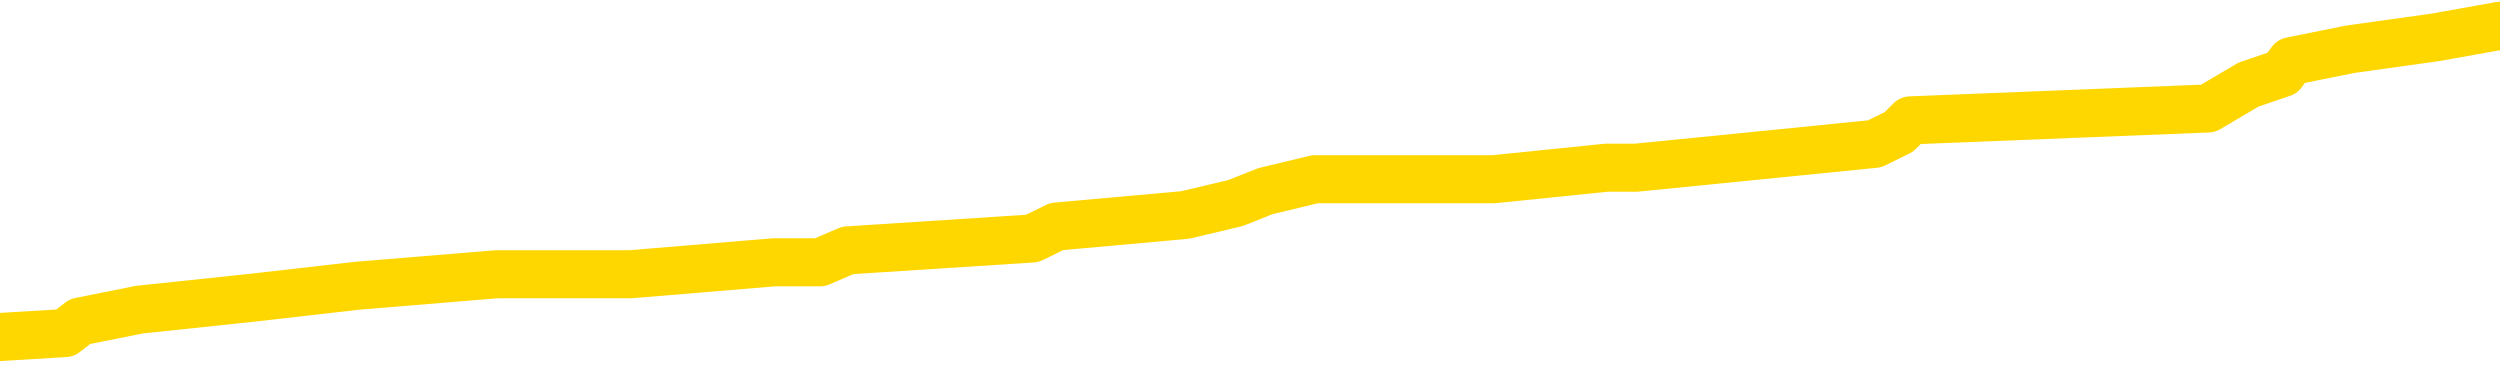 <svg xmlns="http://www.w3.org/2000/svg" version="1.1" viewBox="0 0 6500 1000">
	<path fill="none" stroke="gold" stroke-width="125" stroke-linecap="round" stroke-linejoin="round" d="M0 74167  L-838810 74167 L-838626 74136 L-838136 74075 L-837842 74044 L-837531 73982 L-837297 73952 L-837243 73890 L-837184 73828 L-837031 73798 L-836990 73736 L-836858 73705 L-836565 73675 L-836024 73675 L-835414 73644 L-835366 73644 L-834726 73613 L-834693 73613 L-834167 73613 L-834035 73582 L-833644 73521 L-833316 73459 L-833199 73398 L-832988 73336 L-832271 73336 L-831701 73306 L-831594 73306 L-831419 73275 L-831198 73213 L-830796 73183 L-830771 73121 L-829843 73059 L-829755 72998 L-829673 72936 L-829603 72875 L-829306 72844 L-829154 72783 L-827263 72813 L-827163 72813 L-826900 72813 L-826607 72844 L-826465 72783 L-826216 72783 L-826181 72752 L-826022 72721 L-825559 72660 L-825306 72629 L-825094 72567 L-824842 72537 L-824493 72506 L-823566 72444 L-823472 72383 L-823062 72352 L-821891 72290 L-820702 72260 L-820609 72198 L-820582 72137 L-820316 72075 L-820017 72014 L-819888 71952 L-819851 71891 L-819036 71891 L-818652 71921 L-817592 71952 L-817531 71952 L-817265 72567 L-816794 73152 L-816602 73736 L-816338 74321 L-816001 74290 L-815866 74259 L-815410 74228 L-814667 74198 L-814649 74167 L-814484 74105 L-814416 74105 L-813900 74075 L-812871 74075 L-812675 74044 L-812186 74013 L-811824 73982 L-811416 73982 L-811030 74013 L-809327 74013 L-809229 74013 L-809157 74013 L-809095 74013 L-808911 73982 L-808575 73982 L-807934 73952 L-807857 73921 L-807796 73921 L-807609 73890 L-807530 73890 L-807353 73859 L-807333 73828 L-807103 73828 L-806716 73798 L-805827 73798 L-805788 73767 L-805699 73736 L-805672 73675 L-804664 73644 L-804514 73582 L-804490 73552 L-804357 73521 L-804317 73490 L-803059 73459 L-803001 73459 L-802461 73429 L-802409 73429 L-802362 73429 L-801967 73398 L-801828 73367 L-801628 73336 L-801481 73336 L-801316 73336 L-801040 73367 L-800681 73367 L-800128 73336 L-799484 73306 L-799225 73244 L-799071 73213 L-798670 73183 L-798630 73152 L-798509 73121 L-798448 73152 L-798434 73152 L-798340 73152 L-798047 73121 L-797895 72998 L-797565 72936 L-797487 72875 L-797411 72844 L-797185 72752 L-797118 72690 L-796890 72629 L-796838 72567 L-796673 72537 L-795667 72506 L-795484 72475 L-794933 72444 L-794540 72383 L-794143 72352 L-793293 72290 L-793214 72260 L-792635 72229 L-792194 72229 L-791953 72198 L-791796 72198 L-791395 72137 L-791374 72137 L-790930 72106 L-790524 72075 L-790388 72014 L-790213 71952 L-790077 71891 L-789826 71829 L-788827 71798 L-788744 71768 L-788609 71737 L-788570 71706 L-787680 71675 L-787465 71645 L-787021 71614 L-786904 71583 L-786847 71552 L-786171 71552 L-786071 71521 L-786042 71521 L-784700 71491 L-784294 71460 L-784255 71429 L-783327 71398 L-783228 71368 L-783095 71337 L-782691 71306 L-782665 71275 L-782572 71245 L-782356 71214 L-781945 71152 L-780791 71091 L-780499 71029 L-780471 70968 L-779863 70937 L-779613 70876 L-779593 70845 L-778663 70814 L-778612 70752 L-778490 70722 L-778472 70660 L-778316 70629 L-778141 70568 L-778004 70537 L-777948 70506 L-777840 70476 L-777755 70445 L-777522 70414 L-777447 70383 L-777138 70353 L-777020 70322 L-776851 70291 L-776759 70260 L-776657 70260 L-776633 70230 L-776556 70230 L-776458 70168 L-776092 70137 L-775987 70107 L-775483 70076 L-775032 70045 L-774993 70014 L-774969 69984 L-774929 69953 L-774800 69922 L-774699 69891 L-774258 69860 L-773975 69830 L-773383 69799 L-773253 69768 L-772978 69707 L-772826 69676 L-772672 69645 L-772587 69584 L-772509 69553 L-772323 69522 L-772273 69522 L-772245 69491 L-772166 69461 L-772143 69430 L-771859 69368 L-771255 69307 L-770260 69276 L-769962 69245 L-769228 69215 L-768984 69184 L-768894 69153 L-768316 69122 L-767618 69091 L-766866 69061 L-766547 69030 L-766164 68968 L-766087 68938 L-765453 68907 L-765267 68876 L-765180 68876 L-765050 68876 L-764737 68845 L-764688 68815 L-764546 68784 L-764524 68753 L-763557 68722 L-763011 68692 L-762533 68692 L-762472 68692 L-762148 68692 L-762127 68661 L-762064 68661 L-761854 68630 L-761777 68599 L-761723 68569 L-761700 68538 L-761661 68507 L-761645 68476 L-760888 68446 L-760872 68415 L-760072 68384 L-759920 68353 L-759014 68322 L-758508 68292 L-758279 68230 L-758238 68230 L-758122 68199 L-757946 68169 L-757192 68199 L-757057 68169 L-756893 68138 L-756575 68107 L-756398 68046 L-755376 67984 L-755353 67923 L-755102 67892 L-754889 67830 L-754255 67800 L-754017 67738 L-753984 67677 L-753806 67615 L-753726 67553 L-753636 67523 L-753572 67461 L-753132 67400 L-753108 67369 L-752567 67338 L-752311 67307 L-751817 67277 L-750939 67246 L-750903 67215 L-750850 67184 L-750809 67154 L-750692 67123 L-750415 67092 L-750208 67031 L-750011 66969 L-749988 66908 L-749937 66846 L-749898 66815 L-749820 66784 L-749223 66723 L-749163 66692 L-749059 66661 L-748905 66631 L-748273 66600 L-747592 66569 L-747289 66508 L-746943 66477 L-746745 66446 L-746697 66385 L-746376 66354 L-745749 66323 L-745602 66292 L-745566 66262 L-745508 66231 L-745431 66169 L-745190 66169 L-745102 66139 L-745008 66108 L-744714 66077 L-744580 66046 L-744520 66015 L-744483 65954 L-744210 65954 L-743204 65923 L-743029 65892 L-742978 65892 L-742685 65862 L-742493 65800 L-742160 65769 L-741653 65739 L-741091 65677 L-741076 65616 L-741060 65585 L-740959 65523 L-740845 65462 L-740806 65400 L-740768 65370 L-740702 65370 L-740674 65339 L-740535 65370 L-740243 65370 L-740193 65370 L-740087 65370 L-739823 65339 L-739358 65308 L-739213 65308 L-739159 65247 L-739102 65216 L-738911 65185 L-738545 65154 L-738331 65154 L-738136 65154 L-738078 65154 L-738019 65093 L-737865 65062 L-737596 65031 L-737166 65185 L-737151 65185 L-737074 65154 L-737009 65123 L-736880 64908 L-736856 64877 L-736572 64847 L-736525 64816 L-736470 64785 L-736008 64754 L-735969 64754 L-735928 64724 L-735738 64693 L-735257 64662 L-734770 64631 L-734754 64601 L-734716 64570 L-734459 64539 L-734382 64478 L-734152 64447 L-734136 64385 L-733842 64324 L-733399 64293 L-732953 64262 L-732448 64231 L-732294 64201 L-732008 64170 L-731967 64108 L-731636 64078 L-731414 64047 L-730897 63985 L-730822 63955 L-730574 63893 L-730379 63832 L-730320 63801 L-729543 63770 L-729469 63770 L-729238 63739 L-729222 63739 L-729160 63709 L-728964 63678 L-728500 63678 L-728477 63647 L-728347 63647 L-727046 63647 L-727030 63647 L-726953 63616 L-726859 63616 L-726642 63616 L-726490 63585 L-726311 63616 L-726257 63647 L-725970 63678 L-725931 63678 L-725561 63678 L-725121 63678 L-724938 63678 L-724617 63647 L-724322 63647 L-723876 63585 L-723804 63555 L-723341 63493 L-722904 63462 L-722722 63432 L-721267 63370 L-721136 63339 L-720678 63278 L-720452 63247 L-720066 63186 L-719549 63124 L-718595 63063 L-717801 63001 L-717127 62970 L-716701 62909 L-716390 62878 L-716160 62786 L-715477 62693 L-715464 62601 L-715254 62478 L-715232 62447 L-715057 62386 L-714107 62355 L-713839 62294 L-713024 62263 L-712713 62201 L-712676 62171 L-712619 62109 L-712002 62078 L-711364 62017 L-709738 61986 L-709064 61955 L-708422 61955 L-708344 61955 L-708288 61955 L-708252 61955 L-708224 61924 L-708112 61863 L-708094 61832 L-708071 61801 L-707918 61771 L-707864 61709 L-707786 61678 L-707667 61648 L-707570 61617 L-707452 61586 L-707183 61525 L-706913 61494 L-706896 61432 L-706696 61402 L-706549 61340 L-706322 61309 L-706188 61278 L-705879 61248 L-705819 61217 L-705466 61155 L-705117 61125 L-705017 61094 L-704952 61032 L-704892 61002 L-704508 60940 L-704127 60909 L-704023 60879 L-703763 60848 L-703491 60786 L-703332 60756 L-703300 60725 L-703238 60694 L-703096 60663 L-702912 60633 L-702868 60602 L-702580 60602 L-702564 60571 L-702331 60571 L-702270 60540 L-702231 60540 L-701652 60509 L-701518 60479 L-701495 60356 L-701476 60140 L-701459 59894 L-701443 59648 L-701419 59402 L-701402 59218 L-701381 59002 L-701364 58787 L-701341 58664 L-701324 58541 L-701303 58449 L-701286 58387 L-701237 58295 L-701165 58203 L-701130 58049 L-701106 57926 L-701071 57803 L-701029 57680 L-700992 57618 L-700977 57495 L-700952 57403 L-700915 57341 L-700898 57249 L-700875 57187 L-700858 57126 L-700839 57064 L-700823 57003 L-700794 56911 L-700768 56818 L-700722 56788 L-700706 56726 L-700664 56695 L-700616 56634 L-700545 56572 L-700530 56511 L-700514 56449 L-700452 56418 L-700413 56388 L-700373 56357 L-700207 56326 L-700142 56295 L-700126 56265 L-700082 56203 L-700024 56172 L-699811 56142 L-699778 56111 L-699735 56080 L-699657 56049 L-699120 56019 L-699042 55988 L-698937 55926 L-698849 55896 L-698672 55865 L-698322 55834 L-698166 55803 L-697728 55772 L-697571 55742 L-697442 55711 L-696738 55649 L-696537 55619 L-695576 55557 L-695094 55526 L-694995 55526 L-694902 55496 L-694657 55465 L-694584 55434 L-694141 55373 L-694045 55342 L-694030 55311 L-694014 55280 L-693989 55250 L-693523 55219 L-693306 55188 L-693167 55157 L-692873 55127 L-692784 55096 L-692743 55065 L-692713 55034 L-692541 55003 L-692482 54973 L-692406 54942 L-692325 54911 L-692255 54911 L-691946 54880 L-691861 54850 L-691647 54819 L-691612 54788 L-690929 54757 L-690830 54727 L-690625 54696 L-690578 54665 L-690300 54634 L-690238 54604 L-690221 54542 L-690143 54511 L-689834 54450 L-689810 54419 L-689756 54358 L-689733 54327 L-689611 54296 L-689475 54235 L-689231 54204 L-689105 54204 L-688459 54173 L-688443 54173 L-688418 54173 L-688238 54111 L-688161 54081 L-688070 54050 L-687642 54019 L-687226 53988 L-686833 53927 L-686754 53896 L-686735 53865 L-686372 53835 L-686136 53804 L-685907 53773 L-685594 53742 L-685516 53712 L-685436 53650 L-685258 53589 L-685242 53558 L-684977 53496 L-684896 53466 L-684666 53435 L-684440 53404 L-684125 53404 L-683949 53373 L-683588 53373 L-683197 53342 L-683127 53281 L-683063 53250 L-682923 53189 L-682871 53158 L-682770 53096 L-682268 53066 L-682071 53035 L-681824 53004 L-681638 52973 L-681339 52943 L-681263 52912 L-681097 52850 L-680212 52820 L-680184 52758 L-680061 52697 L-679482 52666 L-679404 52635 L-678691 52635 L-678379 52635 L-678166 52635 L-678149 52635 L-677762 52635 L-677237 52573 L-676791 52543 L-676462 52512 L-676309 52481 L-675983 52481 L-675804 52450 L-675723 52450 L-675517 52389 L-675341 52358 L-674412 52327 L-673523 52297 L-673484 52266 L-673256 52266 L-672877 52235 L-672089 52204 L-671855 52174 L-671779 52143 L-671421 52112 L-670850 52051 L-670583 52020 L-670196 51989 L-670093 51989 L-669923 51989 L-669304 51989 L-669093 51989 L-668785 51989 L-668732 51958 L-668604 51928 L-668551 51897 L-668432 51866 L-668096 51804 L-667137 51774 L-667005 51712 L-666804 51681 L-666172 51651 L-665861 51620 L-665447 51589 L-665420 51558 L-665274 51528 L-664854 51497 L-663522 51497 L-663475 51466 L-663346 51405 L-663329 51374 L-662751 51312 L-662546 51282 L-662516 51251 L-662475 51220 L-662418 51189 L-662380 51159 L-662302 51128 L-662159 51097 L-661705 51066 L-661586 51035 L-661301 51005 L-660929 50974 L-660832 50943 L-660506 50912 L-660151 50882 L-659981 50851 L-659934 50820 L-659825 50789 L-659736 50759 L-659708 50728 L-659632 50666 L-659328 50636 L-659294 50574 L-659223 50543 L-658855 50513 L-658519 50482 L-658438 50482 L-658219 50451 L-658047 50420 L-658020 50390 L-657522 50359 L-656973 50297 L-656093 50266 L-655994 50205 L-655917 50174 L-655643 50143 L-655396 50082 L-655322 50051 L-655260 49990 L-655141 49959 L-655099 49928 L-654989 49897 L-654912 49836 L-654211 49805 L-653966 49774 L-653926 49744 L-653770 49713 L-653170 49713 L-652944 49713 L-652852 49713 L-652376 49713 L-651779 49651 L-651259 49621 L-651238 49590 L-651093 49559 L-650773 49559 L-650231 49559 L-649999 49559 L-649828 49559 L-649342 49528 L-649114 49498 L-649029 49467 L-648683 49436 L-648357 49436 L-647834 49405 L-647507 49374 L-646906 49344 L-646709 49282 L-646657 49251 L-646616 49221 L-646335 49190 L-645651 49128 L-645341 49098 L-645316 49036 L-645124 49005 L-644902 48975 L-644816 48944 L-644152 48882 L-644128 48852 L-643906 48790 L-643576 48759 L-643224 48698 L-643019 48667 L-642787 48605 L-642529 48575 L-642339 48513 L-642292 48482 L-642065 48452 L-642030 48421 L-641874 48390 L-641659 48359 L-641486 48329 L-641395 48298 L-641118 48267 L-640874 48236 L-640558 48206 L-640132 48206 L-640095 48206 L-639612 48206 L-639378 48206 L-639166 48175 L-638940 48144 L-638390 48144 L-638143 48113 L-637309 48113 L-637253 48083 L-637232 48052 L-637074 48021 L-636612 47990 L-636572 47960 L-636232 47898 L-636098 47867 L-635876 47836 L-635303 47806 L-634832 47775 L-634637 47744 L-634444 47713 L-634255 47683 L-634153 47652 L-633785 47621 L-633738 47590 L-633657 47560 L-632363 47529 L-632315 47498 L-632047 47498 L-631902 47498 L-631351 47498 L-631234 47467 L-631152 47437 L-630793 47406 L-630569 47375 L-630288 47344 L-629959 47283 L-629451 47252 L-629338 47221 L-629260 47191 L-629095 47160 L-628801 47160 L-628332 47160 L-628136 47191 L-628085 47191 L-627435 47160 L-627314 47129 L-626859 47129 L-626824 47098 L-626355 47067 L-626245 47037 L-626228 47006 L-626012 47006 L-625831 46975 L-625300 46975 L-624270 46975 L-624071 46944 L-623612 46914 L-622664 46852 L-622565 46821 L-622211 46760 L-622151 46729 L-622136 46698 L-622101 46668 L-621732 46637 L-621612 46606 L-621370 46575 L-621206 46545 L-621018 46514 L-620898 46483 L-619827 46422 L-618969 46391 L-618757 46329 L-618659 46298 L-618485 46237 L-618152 46206 L-618080 46175 L-618023 46145 L-617847 46145 L-617458 46114 L-617223 46083 L-617112 46052 L-616995 46022 L-616014 45991 L-615988 45960 L-615394 45899 L-615362 45899 L-615213 45868 L-614929 45837 L-614017 45837 L-613071 45837 L-612918 45806 L-612815 45806 L-612683 45776 L-612540 45745 L-612514 45714 L-612400 45683 L-612181 45653 L-611500 45622 L-611371 45591 L-611067 45560 L-610828 45499 L-610495 45468 L-609856 45437 L-609514 45376 L-609452 45345 L-609296 45345 L-608375 45345 L-607904 45345 L-607861 45345 L-607848 45314 L-607807 45283 L-607784 45253 L-607758 45222 L-607614 45191 L-607191 45160 L-606856 45160 L-606665 45130 L-606236 45130 L-606048 45099 L-605659 45037 L-605125 45007 L-604752 44976 L-604731 44976 L-604481 44945 L-604363 44914 L-604287 44884 L-604151 44853 L-604112 44822 L-604032 44791 L-603637 44760 L-603142 44730 L-603030 44668 L-602857 44637 L-602548 44607 L-602101 44576 L-601778 44545 L-601635 44484 L-601208 44422 L-601055 44361 L-601000 44299 L-600186 44268 L-600166 44238 L-599794 44207 L-599738 44207 L-598609 44176 L-598541 44176 L-597982 44145 L-597788 44115 L-597651 44084 L-597418 44053 L-597071 44022 L-597036 43961 L-597001 43930 L-596933 43868 L-596584 43838 L-596412 43807 L-595927 43776 L-595911 43745 L-595585 43715 L-595428 43684 L-594287 43622 L-594262 43592 L-594070 43530 L-593877 43499 L-593627 43469 L-593610 43438 L-592589 43407 L-592292 43376 L-592216 43346 L-592080 43284 L-591904 43253 L-591328 43192 L-591112 43161 L-591048 43130 L-590918 43099 L-590881 43038 L-590357 43007 L-590220 55127 L-590205 55127 L-590182 55127 L-590162 55127 L-589935 42976 L-589159 42976 L-589118 42976 L-588750 42976 L-588671 42946 L-588619 42915 L-587946 42884 L-587204 42853 L-586779 42853 L-586331 42823 L-585270 42792 L-584958 42730 L-584548 42730 L-584476 42700 L-583952 42700 L-583857 42700 L-583839 42700 L-583394 42669 L-583209 42607 L-582429 42546 L-581756 42515 L-581344 42423 L-581112 42361 L-580972 42330 L-580890 42269 L-580870 42238 L-580794 42238 L-580666 42207 L-580349 42238 L-580124 42238 L-579799 42207 L-579737 42207 L-579367 42207 L-579334 42207 L-579126 42207 L-578458 42207 L-578381 42207 L-578223 42146 L-578112 42146 L-577786 42115 L-577631 42084 L-577290 42084 L-577233 42023 L-576895 41961 L-576691 41931 L-576638 41869 L-575262 41838 L-575132 41808 L-574698 41777 L-574378 41746 L-573550 41685 L-573427 41654 L-572696 41592 L-572540 41531 L-572500 41500 L-572446 41469 L-572423 41438 L-572309 41408 L-572012 41377 L-571722 41346 L-571668 41315 L-571547 41285 L-571517 41254 L-571418 41223 L-570974 41223 L-570822 41192 L-569987 41192 L-569444 41162 L-569110 41162 L-569094 41131 L-569018 41100 L-568902 41069 L-568708 41039 L-568444 41008 L-567609 40977 L-567513 40946 L-566991 40916 L-566950 40885 L-566850 40854 L-566022 40854 L-565887 40823 L-565548 40823 L-564994 40792 L-564614 40762 L-564451 40731 L-564141 40700 L-563329 40669 L-563023 40639 L-562754 40639 L-562433 40639 L-562112 40669 L-561836 40669 L-561008 40608 L-560913 40577 L-560820 40485 L-560716 40393 L-560329 40300 L-559849 40239 L-559832 40208 L-559714 40177 L-559346 40116 L-559251 40085 L-558417 40023 L-558340 39993 L-558041 39962 L-557950 39931 L-557543 39870 L-557432 39808 L-556733 39777 L-556260 39747 L-556200 39716 L-555981 39654 L-555707 39624 L-555594 39593 L-554567 39562 L-554180 39531 L-554160 39501 L-553827 39470 L-553583 39439 L-553150 39408 L-553039 39378 L-552922 39347 L-552470 39285 L-551880 39254 L-551543 39224 L-549650 39193 L-549537 39131 L-549325 39101 L-548007 39070 L-547900 32149 L-547834 25320 L-547798 19015 L-547736 19015 L-547237 25874 L-546562 32641 L-546540 38885 L-546269 38824 L-545301 38824 L-544612 38793 L-544450 38762 L-543909 38732 L-543819 38701 L-542800 38670 L-541852 38609 L-541487 38639 L-541384 38670 L-540796 38670 L-540736 38670 L-540636 38639 L-540195 38578 L-540088 38547 L-539646 38516 L-538646 38424 L-538390 38332 L-538287 38239 L-538157 38178 L-537790 38116 L-537210 38055 L-537179 38024 L-536863 37993 L-534880 37963 L-534764 37932 L-534697 37932 L-534338 37901 L-532719 37870 L-532542 37870 L-532397 37870 L-531575 37901 L-531522 37932 L-531468 37932 L-531034 37932 L-530053 37963 L-529979 37963 L-528895 37932 L-528682 37932 L-527965 37870 L-527577 37840 L-527358 37778 L-527039 37717 L-526545 37655 L-526417 37624 L-526188 37563 L-525956 37501 L-525897 37470 L-525607 37440 L-525335 37378 L-524305 37347 L-522640 37317 L-522221 37286 L-522084 37255 L-521928 37255 L-521622 37224 L-521394 37163 L-521236 37132 L-521077 37071 L-520907 37009 L-520860 36978 L-520807 36948 L-520785 36948 L-520399 36917 L-520149 36917 L-519879 36917 L-519718 36917 L-519628 36917 L-517970 36917 L-517804 36948 L-517424 36917 L-516964 36917 L-516355 36855 L-515262 36824 L-514830 36794 L-514799 36763 L-514737 36732 L-514719 36701 L-513016 36671 L-512974 36640 L-512507 36609 L-512321 36578 L-512288 36517 L-511693 36486 L-511643 36455 L-511320 36425 L-511270 36394 L-511059 36363 L-511041 36332 L-510775 36271 L-510722 36240 L-510253 36209 L-509743 36148 L-509664 36148 L-509370 36117 L-509354 36086 L-509315 36055 L-509244 36025 L-509087 35994 L-508141 35994 L-508084 35994 L-507563 35994 L-507371 35963 L-507270 35963 L-507044 35932 L-506534 35932 L-506146 36763 L-506077 36763 L-505728 36732 L-505371 36701 L-504243 35809 L-504191 35748 L-503965 35717 L-503931 35686 L-503806 35625 L-503708 35625 L-503443 35625 L-502703 35656 L-502124 35656 L-501831 35656 L-501125 35656 L-500946 35625 L-500923 35625 L-500287 35594 L-499975 35563 L-499579 35563 L-499549 35533 L-499528 35502 L-499375 35471 L-498690 35471 L-498673 35471 L-498333 35471 L-498061 35440 L-498023 35410 L-497967 35348 L-497945 35317 L-497873 35286 L-497541 35256 L-497435 35225 L-497406 35163 L-497208 35133 L-497056 35102 L-496187 35071 L-495625 35010 L-495609 35010 L-495508 34979 L-495405 35010 L-495259 35010 L-495181 35010 L-495143 34979 L-495087 34948 L-495014 34917 L-494869 34887 L-494387 34887 L-493983 34856 L-493116 34887 L-493097 34887 L-492839 34887 L-492762 34887 L-492733 34856 L-492723 34794 L-492706 34764 L-492413 34733 L-492373 34702 L-492301 34671 L-492228 34641 L-492023 34610 L-491863 34517 L-491561 34425 L-491484 34302 L-491467 34210 L-491250 34148 L-491019 34148 L-490909 34179 L-490540 34210 L-490381 34210 L-490150 34210 L-489981 34210 L-489836 34179 L-489704 34148 L-488429 34087 L-488025 34025 L-487964 33995 L-487847 33933 L-487422 33902 L-487407 33841 L-487345 33810 L-487072 33749 L-486959 33718 L-486677 33656 L-486400 33625 L-485975 33564 L-485952 33533 L-485874 33502 L-485749 33472 L-485162 33441 L-484771 33410 L-484435 33379 L-483846 33349 L-483744 33349 L-483573 33318 L-483437 33318 L-482609 33287 L-481424 33256 L-481388 33226 L-481333 33226 L-481112 33195 L-480907 33195 L-480752 33195 L-480496 33164 L-480419 33133 L-479876 33103 L-479840 33072 L-479591 33041 L-479204 33010 L-478378 32980 L-478020 32949 L-477709 32949 L-477451 32918 L-477228 32887 L-476822 32856 L-476705 32826 L-476522 32795 L-476469 32795 L-476280 32764 L-476109 32733 L-476081 32703 L-475800 32672 L-475490 32641 L-475352 32610 L-475042 32580 L-474848 32580 L-474833 32549 L-474113 32549 L-473980 32487 L-473682 32457 L-473591 32426 L-472991 32426 L-472952 32395 L-472874 32364 L-472254 32334 L-472102 32272 L-472062 32241 L-471751 32211 L-471559 32180 L-471366 32118 L-471310 32057 L-471002 32026 L-470950 31995 L-470895 32026 L-470869 32026 L-470744 32026 L-469934 31995 L-469857 31964 L-469317 31934 L-469048 31903 L-468389 31872 L-467481 31841 L-467240 31811 L-466707 31780 L-466490 31749 L-465383 31780 L-465332 31780 L-464557 31780 L-464009 31749 L-463898 31718 L-463745 31657 L-463690 31626 L-463524 31595 L-463147 31565 L-462700 31534 L-462645 31503 L-462491 31472 L-461811 31442 L-461590 31411 L-461073 31380 L-460224 31318 L-460208 31288 L-458417 31257 L-457862 31226 L-457745 31195 L-456739 31165 L-456703 31134 L-456470 31134 L-456377 31134 L-456337 31134 L-456005 31103 L-455653 31072 L-455388 31011 L-455102 30980 L-454791 30919 L-454537 30857 L-454443 30826 L-453953 30796 L-453746 30765 L-453180 30734 L-453066 30765 L-452715 30734 L-452663 30734 L-452623 30734 L-452020 30673 L-451286 30611 L-450705 30549 L-450469 30488 L-449929 30396 L-449776 30334 L-449274 30303 L-449065 30242 L-449042 30242 L-448983 30211 L-448020 30211 L-447843 30180 L-447401 30150 L-447377 30088 L-447222 30057 L-447140 30057 L-446990 30088 L-446343 30088 L-446293 30057 L-445173 30027 L-444189 29996 L-444127 29965 L-443407 29934 L-442542 29904 L-442163 29873 L-441944 29873 L-441185 29842 L-441133 29811 L-440824 29750 L-439972 29750 L-439779 29719 L-439602 29688 L-439378 29688 L-439251 29657 L-439059 29657 L-438827 29627 L-438657 29657 L-438371 29627 L-438091 29627 L-438008 29596 L-437838 29565 L-437821 29504 L-437667 29473 L-437628 29442 L-436852 29411 L-436776 29411 L-436544 29350 L-436117 29319 L-435771 29288 L-435188 29258 L-434920 29258 L-434661 29258 L-434531 29196 L-434515 29165 L-434401 29135 L-434377 29104 L-434143 29073 L-434107 29042 L-432791 29042 L-432735 29011 L-432056 28950 L-431484 28950 L-431358 28950 L-431205 28950 L-431128 28950 L-430816 28888 L-430543 28858 L-430454 28796 L-430353 28796 L-429425 28765 L-429348 28765 L-428984 28765 L-428960 28735 L-428923 28704 L-428148 28642 L-428056 28612 L-427916 28581 L-427514 28550 L-427253 28550 L-427009 28581 L-426795 28550 L-426715 28550 L-426638 28550 L-426562 28550 L-426375 28581 L-426308 28581 L-426059 28581 L-426004 28550 L-425866 28519 L-425787 28458 L-425673 28427 L-425450 28396 L-425286 28366 L-425245 28335 L-425075 28304 L-424705 28273 L-424690 28243 L-424574 28212 L-423852 28181 L-423816 28150 L-423684 28150 L-423336 28119 L-422924 28119 L-422888 28119 L-422810 28089 L-422771 28058 L-422407 28027 L-422203 27996 L-422188 27966 L-421843 27935 L-421494 27935 L-421168 27935 L-421067 27904 L-420914 27904 L-420719 27873 L-420488 27873 L-420395 27873 L-420240 27873 L-420162 27873 L-420122 27843 L-420008 27812 L-419985 27781 L-419734 27781 L-419595 27720 L-419017 27627 L-418189 27566 L-417702 27504 L-417580 27474 L-417542 27443 L-417529 27412 L-417377 27350 L-417276 27289 L-417043 27258 L-416653 27197 L-416348 27166 L-416333 27135 L-416162 27104 L-415923 27043 L-415327 27043 L-414723 27012 L-414684 27012 L-414643 27012 L-414490 26981 L-414437 26951 L-414374 26920 L-414306 26889 L-414251 26828 L-414226 26797 L-414179 26766 L-414085 26705 L-413948 26674 L-413794 26643 L-413662 26612 L-413622 26612 L-413586 26581 L-413524 26551 L-413251 26489 L-412936 26458 L-412895 26397 L-412810 26366 L-412633 26335 L-412395 26305 L-412038 26274 L-412008 26243 L-411439 26212 L-411316 26182 L-411080 26151 L-411057 26151 L-410776 26120 L-410490 26120 L-410235 26120 L-409663 26089 L-409366 26059 L-409290 26028 L-408591 25997 L-408513 25966 L-408478 25936 L-408452 25905 L-408401 25843 L-408207 25812 L-408066 25751 L-408031 25720 L-407990 25689 L-407395 25659 L-407163 25628 L-406879 25843 L-406825 26028 L-406751 26243 L-406673 26428 L-406437 26366 L-406193 26335 L-406057 26305 L-405951 26274 L-405871 26243 L-405484 26182 L-405357 26151 L-405204 26120 L-405167 26089 L-405021 26059 L-404799 26028 L-404625 25997 L-404556 25966 L-403735 25905 L-403719 25905 L-403424 25874 L-402636 25843 L-402326 25843 L-402180 25812 L-401952 25782 L-401751 25720 L-400814 25689 L-400778 25659 L-400755 25628 L-400714 25566 L-400446 25536 L-399849 25505 L-399785 25474 L-399750 25443 L-399733 25413 L-399038 25413 L-398837 25413 L-398805 25413 L-398471 25413 L-398363 25382 L-397739 25320 L-397235 25290 L-397197 25228 L-396755 25228 L-396659 25197 L-396500 25197 L-396187 25197 L-396175 25197 L-395734 25228 L-395253 25259 L-395123 25259 L-394803 25259 L-394735 25228 L-394431 25228 L-394255 25197 L-394061 25167 L-393819 25105 L-393621 25043 L-393595 24982 L-393017 24951 L-392947 24920 L-392538 24890 L-392483 24859 L-392437 24828 L-392073 24797 L-391927 24767 L-391722 24736 L-391625 24736 L-391470 24705 L-391409 24674 L-391261 24613 L-391160 24582 L-390604 24582 L-390581 24644 L-390409 24674 L-389867 24705 L-389806 24705 L-389753 24644 L-389724 24582 L-389653 24551 L-389636 24490 L-389573 24459 L-389536 24398 L-389382 24367 L-389056 24336 L-388490 24305 L-388475 24274 L-388413 24213 L-388312 24151 L-388266 24151 L-388023 24121 L-387601 24121 L-387446 24121 L-385704 24059 L-385163 24028 L-384219 23998 L-383810 23967 L-383269 23905 L-383073 23875 L-382904 23844 L-382608 23813 L-382494 23782 L-382478 23782 L-382324 23752 L-382184 23721 L-382107 23659 L-381975 23659 L-381627 23659 L-381257 23690 L-380659 23690 L-380483 23690 L-380327 23659 L-380058 23629 L-379906 23629 L-379615 23721 L-379592 23782 L-379509 23844 L-379281 23905 L-378581 23875 L-378455 23844 L-378024 23813 L-377929 23782 L-376724 23782 L-376675 23752 L-376382 23752 L-375978 23721 L-375703 23659 L-375683 23629 L-375566 23598 L-375490 23567 L-375308 23536 L-374828 23505 L-374377 23444 L-373967 23413 L-373936 23382 L-373518 23352 L-373404 23352 L-373286 23352 L-373270 23352 L-373076 23321 L-373055 23259 L-372822 23229 L-372379 23198 L-372060 23136 L-371595 23136 L-371429 23106 L-371275 23075 L-371119 23075 L-370665 23075 L-370346 23075 L-370291 23106 L-369920 23106 L-369882 23136 L-369556 23136 L-369439 23106 L-369341 23075 L-369015 23013 L-368627 22983 L-368367 22952 L-368008 22890 L-367752 22860 L-365582 22829 L-365532 22798 L-365510 22767 L-365098 22767 L-365037 22767 L-364966 22798 L-364736 22798 L-364425 22767 L-364122 22706 L-364077 22675 L-363769 22644 L-363637 22613 L-363420 22583 L-362708 22552 L-362553 22552 L-362414 22521 L-362266 22521 L-362244 22521 L-362050 22490 L-362025 22460 L-361934 22429 L-361912 22398 L-361895 22367 L-361795 22337 L-360867 22306 L-360409 22306 L-359317 22244 L-358894 22244 L-358490 22214 L-358452 22183 L-358198 22152 L-357424 22091 L-357407 22060 L-357383 22029 L-357190 21998 L-356453 21968 L-356184 21937 L-356144 21906 L-355745 21844 L-355720 21814 L-354931 21783 L-354251 21752 L-352880 21721 L-352610 21691 L-352561 21660 L-352023 21598 L-351990 21568 L-351889 21506 L-351565 21475 L-351485 21445 L-351217 21445 L-350304 21414 L-350165 21414 L-349916 21352 L-349371 21352 L-348949 21322 L-348756 21291 L-348740 21291 L-348603 21229 L-348509 21199 L-348381 21168 L-348121 21137 L-348097 21075 L-348005 21045 L-347695 21014 L-347635 20983 L-347518 20983 L-347168 20983 L-346358 20983 L-346126 20922 L-345297 20922 L-345065 20860 L-344849 20829 L-344330 20829 L-343692 20799 L-343276 20768 L-342953 20737 L-342473 20706 L-342047 20706 L-341986 20676 L-341637 20676 L-341597 20645 L-341583 20614 L-341483 20553 L-341438 20553 L-340953 20522 L-340151 20522 L-339817 20522 L-338736 20491 L-338256 20460 L-338233 20430 L-338092 20399 L-337537 20368 L-336840 20337 L-336531 20306 L-336309 20276 L-336205 20245 L-336102 20183 L-335431 20153 L-335337 20122 L-335315 20122 L-335238 20091 L-335060 20091 L-334888 20091 L-334707 20060 L-334694 20030 L-334617 19999 L-334453 19968 L-333938 19937 L-333922 19907 L-333782 19907 L-333419 19876 L-333395 19876 L-333264 19845 L-333240 19814 L-332878 19784 L-332352 19722 L-332259 19691 L-332043 19630 L-331949 19599 L-331925 19568 L-331460 19537 L-331383 19537 L-330982 19507 L-330531 19507 L-329279 19476 L-329240 19445 L-328809 19414 L-328776 19384 L-328057 19353 L-327881 19322 L-327745 19291 L-327438 19261 L-327383 19230 L-327359 19168 L-327343 19107 L-327168 19076 L-326978 19045 L-326471 19045 L-326097 18799 L-325759 18522 L-325720 18276 L-325001 18061 L-324907 18030 L-324869 18000 L-324327 18000 L-324304 17969 L-323901 17938 L-323476 17907 L-323205 17907 L-323025 17876 L-322779 17815 L-322756 17784 L-322699 17723 L-322083 17692 L-321580 17661 L-321193 17661 L-320574 17692 L-320358 17692 L-320203 17723 L-318910 17661 L-318811 17630 L-318369 17569 L-318037 17538 L-317737 17477 L-317494 17446 L-316760 17384 L-316180 17354 L-315351 17323 L-315251 17292 L-314693 17261 L-314555 17231 L-312913 17200 L-312852 17200 L-312758 17200 L-311791 17200 L-311614 17169 L-311327 17169 L-311109 17169 L-311031 17138 L-310760 17138 L-310644 17107 L-310491 17077 L-310181 17046 L-310103 17015 L-310012 17015 L-309934 16984 L-309818 16984 L-309639 16954 L-309547 16923 L-309509 16892 L-309006 16892 L-308787 16861 L-308658 16861 L-308502 16831 L-308448 16800 L-308323 16800 L-307938 16769 L-307430 16738 L-307358 16708 L-306877 16677 L-306800 16646 L-306700 16646 L-306467 16615 L-306002 16615 L-305772 16615 L-305755 16615 L-305523 16615 L-305369 16615 L-305307 16615 L-305114 16585 L-304843 16523 L-304092 16492 L-303139 16492 L-303102 16462 L-302878 16462 L-302438 16462 L-302157 16400 L-301809 16369 L-300740 16338 L-299812 16338 L-299681 16338 L-299634 16338 L-299565 16308 L-299410 16308 L-299333 16246 L-299159 16185 L-298724 16123 L-298520 16092 L-298460 16031 L-297878 16000 L-297724 15939 L-297608 15908 L-297567 15877 L-297398 15846 L-297261 15816 L-297050 15754 L-296973 15723 L-296949 15693 L-296741 15631 L-296331 15600 L-296306 15569 L-296083 15539 L-295938 15508 L-295903 15477 L-295890 15446 L-295867 15416 L-295634 15385 L-295448 15354 L-295231 15323 L-295206 15293 L-294516 15262 L-294413 15231 L-294377 15200 L-294357 15170 L-294163 15139 L-294109 15108 L-293992 15047 L-293911 15047 L-293800 15016 L-293485 14985 L-293026 14954 L-292771 14924 L-292537 14862 L-292407 14831 L-292054 14800 L-291995 14770 L-291842 14739 L-291270 14677 L-291184 14647 L-291031 14585 L-290735 14524 L-290364 14462 L-290062 14401 L-289985 14370 L-289580 14339 L-289412 14339 L-289268 14339 L-288728 14339 L-288667 14339 L-288651 14278 L-288485 14247 L-288279 14216 L-288205 14216 L-288112 14185 L-287702 14155 L-287687 14124 L-287663 14124 L-287470 14093 L-287393 14370 L-287223 14647 L-287160 14893 L-287145 15170 L-286630 15139 L-286409 15108 L-285790 15047 L-285537 15016 L-285343 14985 L-285303 14954 L-285230 14954 L-285165 14954 L-284514 14954 L-284475 14985 L-284301 14985 L-284235 14985 L-283561 14985 L-283172 14924 L-282911 14893 L-282673 14862 L-282595 14800 L-282579 14739 L-282377 14708 L-282007 14647 L-281781 14616 L-281146 14585 L-281126 14585 L-280738 14554 L-280645 14554 L-280587 14524 L-280311 14493 L-280001 14493 L-279924 14462 L-279073 14493 L-278730 14647 L-278293 14831 L-277859 14985 L-277364 15139 L-277215 15108 L-276946 15139 L-275708 15170 L-275652 15231 L-273888 15262 L-273698 15231 L-272687 15200 L-272536 15170 L-272161 15231 L-271840 15293 L-271235 15354 L-271165 15416 L-270988 15385 L-270159 15354 L-270021 15323 L-269634 15293 L-269449 15262 L-269406 15231 L-269286 15200 L-269076 15170 L-268629 15108 L-268280 15077 L-268148 15047 L-267739 15016 L-267389 15016 L-267104 14985 L-266910 14954 L-266756 14954 L-266592 14924 L-266523 14893 L-266424 14893 L-266190 14862 L-266074 14862 L-266020 14831 L-265479 14831 L-265014 14800 L-263832 14800 L-263699 14800 L-263674 14800 L-263622 14800 L-262954 14800 L-261919 14739 L-261725 14708 L-261546 14677 L-261394 14677 L-261353 14647 L-261339 14647 L-261277 14616 L-260952 14585 L-259791 14554 L-259598 14524 L-259420 14493 L-258306 14462 L-257447 14431 L-257340 14431 L-256867 14401 L-256674 14401 L-254353 14370 L-254275 14339 L-254154 14278 L-254119 14247 L-254082 14185 L-253987 14093 L-253772 14031 L-253191 13970 L-252804 13939 L-252031 13908 L-251954 13878 L-251256 13878 L-250715 13878 L-250674 13847 L-250544 13847 L-250080 13816 L-250041 13785 L-249906 13755 L-249538 13724 L-249509 13693 L-249359 13693 L-248958 13662 L-247134 13693 L-246327 13662 L-245608 13662 L-245592 13662 L-245278 13601 L-244716 13570 L-244215 13539 L-243696 13509 L-243674 13478 L-241931 13447 L-241762 13416 L-241566 13386 L-240672 13355 L-240154 13293 L-239943 13262 L-239685 13232 L-238976 13201 L-238025 13170 L-237367 13139 L-237328 13078 L-237041 13047 L-236959 13016 L-236863 13016 L-236731 12986 L-236654 12986 L-235919 12986 L-235582 12955 L-235532 12986 L-235277 12986 L-234991 12955 L-234565 12955 L-233985 12924 L-233726 12924 L-233574 12893 L-233327 12893 L-233288 12893 L-232491 12863 L-232454 12832 L-232277 12832 L-231867 12770 L-231639 12770 L-231562 12770 L-231431 12770 L-231315 12740 L-230967 12709 L-230903 12678 L-230751 12647 L-230010 12617 L-229899 12586 L-229729 12555 L-229690 12524 L-229395 12524 L-228994 12524 L-228817 12524 L-228723 12524 L-228413 12494 L-227612 12463 L-227153 12401 L-226633 12370 L-226145 12340 L-225449 12309 L-224403 12278 L-224134 12278 L-224080 12247 L-223920 12247 L-223668 12247 L-223422 12217 L-223343 12186 L-223129 12124 L-222817 12094 L-222353 12032 L-222339 12001 L-222043 12001 L-222029 11971 L-221038 11940 L-220366 11909 L-220031 11848 L-219415 11848 L-219278 11817 L-218639 11786 L-218509 11755 L-217558 11694 L-217458 11632 L-216899 11601 L-216490 11601 L-216062 11601 L-215971 11571 L-215136 11571 L-214772 11571 L-214733 11601 L-214601 11632 L-214424 11632 L-214207 11632 L-214153 11601 L-213997 11540 L-213744 11509 L-212643 11478 L-212566 11448 L-212347 11417 L-212216 11355 L-212179 11325 L-211986 11294 L-211887 11263 L-211403 11232 L-211118 11202 L-210958 11171 L-210863 11109 L-210592 11079 L-210322 11048 L-210306 10925 L-210168 10832 L-210029 10740 L-209703 10617 L-209394 10556 L-209353 10525 L-209277 10463 L-209162 10433 L-208311 10371 L-207985 10340 L-207653 10310 L-207521 10310 L-207305 10310 L-207288 10310 L-206608 10310 L-206515 10248 L-206491 10217 L-206475 10156 L-206437 10125 L-206025 10063 L-205756 10033 L-205716 10002 L-205347 10002 L-205138 9971 L-204055 9971 L-204038 9940 L-204010 9910 L-203990 9910 L-203613 9848 L-203358 9817 L-203110 9756 L-202970 9694 L-202838 9664 L-202506 9633 L-202413 9602 L-202352 9571 L-201794 9541 L-201733 9510 L-201577 9479 L-201383 9448 L-201191 9418 L-201175 9387 L-201137 9356 L-201098 9325 L-200827 9294 L-200704 9264 L-200672 9233 L-200572 9233 L-200416 9233 L-200275 9233 L-199991 9202 L-199666 9202 L-198970 9171 L-198947 9171 L-198437 9171 L-197592 9171 L-197229 9141 L-197074 9110 L-196470 9110 L-196300 9110 L-196239 9110 L-196184 9079 L-195129 9048 L-195110 9048 L-194204 9048 L-194183 9048 L-194016 9018 L-193774 9018 L-193723 8987 L-193669 8925 L-193531 8895 L-193492 8864 L-192564 8833 L-192508 8833 L-192386 8833 L-192315 8833 L-192199 8833 L-192020 8864 L-191038 8833 L-190899 8833 L-190781 8772 L-190486 8710 L-190239 8679 L-190202 8649 L-190148 8679 L-190126 8679 L-189993 8679 L-189914 8679 L-189777 8649 L-189154 8649 L-188987 8618 L-188523 8618 L-188346 8556 L-188330 8525 L-188270 8495 L-188153 8464 L-187671 8433 L-186975 8402 L-186602 8372 L-186433 8341 L-185467 8310 L-185312 8279 L-185134 8279 L-185041 8249 L-184786 8249 L-184615 8249 L-183969 8218 L-183958 8218 L-183377 8187 L-183239 8187 L-183184 8126 L-182449 8095 L-182410 8064 L-182333 8064 L-181691 8033 L-180916 8033 L-180824 8003 L-180775 8003 L-180760 7972 L-180724 7972 L-180707 7910 L-180644 7880 L-180628 7849 L-180608 7849 L-180453 7818 L-180415 7787 L-180398 7756 L-180359 7726 L-180220 7695 L-180143 7664 L-179779 7633 L-179431 7603 L-178657 7572 L-178055 7541 L-177859 7510 L-177629 7510 L-177491 7480 L-176853 7480 L-176564 7449 L-176542 7449 L-176082 7418 L-175849 7418 L-175794 7387 L-175756 7357 L-175253 7326 L-174702 7295 L-173914 7264 L-172791 7264 L-171897 7234 L-171809 7234 L-171510 7203 L-171438 7172 L-171322 7141 L-170145 7111 L-169797 7080 L-169775 7049 L-169256 7018 L-169109 6988 L-169001 6957 L-168791 6926 L-168636 6895 L-168614 6864 L-168420 6834 L-168343 6803 L-168200 6772 L-167399 6741 L-167252 6711 L-166973 6680 L-166795 6649 L-166486 6618 L-165674 6588 L-164746 6588 L-163154 6557 L-162910 6526 L-162269 6495 L-162074 6465 L-161996 6434 L-161479 6403 L-161247 6403 L-161224 6372 L-161092 6372 L-160752 6342 L-160742 6311 L-160525 6280 L-160488 6249 L-159947 6219 L-159418 6157 L-159350 6126 L-159057 6095 L-158509 6034 L-158474 6003 L-158421 5972 L-158322 5911 L-158090 5911 L-157509 5911 L-157412 5942 L-157338 5942 L-157006 5911 L-156256 5880 L-156217 5849 L-155537 5849 L-155382 5849 L-155056 5819 L-154840 5788 L-154609 5788 L-154312 5757 L-154066 5726 L-153715 5696 L-153662 5665 L-152902 5634 L-152209 5573 L-151858 5511 L-151395 5480 L-150761 5450 L-150352 5419 L-150275 5450 L-149848 5450 L-149206 5419 L-149037 5419 L-148295 5388 L-148108 5357 L-147812 5326 L-147240 5296 L-147215 5265 L-146196 5265 L-145709 5234 L-145615 5234 L-145554 5203 L-145266 5173 L-144980 5142 L-144919 5111 L-144739 5111 L-144028 5080 L-143852 5050 L-143654 5019 L-143502 4988 L-143410 4957 L-143349 4927 L-142807 4927 L-142496 4896 L-142404 4834 L-142327 4773 L-141760 4742 L-141669 4742 L-141414 4681 L-141087 4619 L-141050 4527 L-140895 4434 L-140663 4404 L-140341 4373 L-139209 4342 L-139009 4311 L-138484 4281 L-138239 4281 L-137993 4250 L-137913 4219 L-137893 4158 L-137817 4127 L-137761 4065 L-137684 4035 L-137645 4004 L-137466 3942 L-137429 3912 L-137198 3881 L-135960 3850 L-135633 3819 L-135594 3758 L-134812 3727 L-134665 3696 L-133673 3665 L-133467 3665 L-133041 3665 L-132914 3665 L-132509 3696 L-132421 3665 L-131764 3635 L-131057 3604 L-130449 3573 L-130256 3542 L-130023 3481 L-129404 3450 L-129109 3389 L-128669 3358 L-128514 3327 L-128359 3296 L-127603 3235 L-127253 3204 L-126851 3204 L-126812 3173 L-125806 3173 L-125486 3173 L-125239 3143 L-124540 3081 L-124466 3050 L-124154 3019 L-123074 2989 L-122882 2958 L-122648 2958 L-122454 2927 L-121953 2896 L-121200 2896 L-121086 2896 L-120886 2896 L-120845 2866 L-120752 2835 L-120439 2804 L-120351 2773 L-120234 2743 L-119917 2743 L-119847 2712 L-119823 2681 L-119461 2650 L-119422 2620 L-119206 2589 L-118702 2620 L-118100 2650 L-117889 2712 L-117735 2743 L-117698 2743 L-117654 2681 L-117619 2650 L-117486 2620 L-117077 2589 L-116706 2558 L-116653 2527 L-116637 2497 L-116558 2466 L-116148 2435 L-115994 2404 L-115979 2343 L-115939 2312 L-115761 2250 L-115685 2220 L-115453 2189 L-114663 2158 L-114586 2158 L-113851 2097 L-113695 2066 L-113455 2004 L-113394 1943 L-113308 1912 L-113286 1851 L-113168 1789 L-113154 1728 L-113092 1666 L-113054 1635 L-112960 1605 L-112938 1605 L-112822 1574 L-112589 1543 L-112419 1482 L-111599 1482 L-111198 1451 L-111042 1451 L-110537 1451 L-110423 1451 L-109827 1451 L-109453 1420 L-109401 1420 L-109207 1389 L-108510 1389 L-108472 1358 L-108327 1358 L-108102 1328 L-107840 1297 L-107467 1266 L-107041 1235 L-106912 1205 L-106892 1143 L-106399 1143 L-105702 1112 L-105471 1143 L-105317 1143 L-104348 1143 L-104123 1174 L-103846 1174 L-103830 1143 L-103304 1112 L-102775 1082 L-102627 1051 L-102607 1020 L-102066 989 L-101756 959 L-101638 897 L-101446 836 L-101310 774 L-100983 743 L-100866 713 L-100557 713 L-100131 682 L-100075 682 L-99842 713 L-99745 713 L-99612 713 L-99316 713 L-99202 682 L-98838 651 L-98525 651 L-98042 620 L-97871 589 L-97623 559 L-97407 528 L-96882 497 L-96695 436 L-96340 405 L-95704 374 L-95550 313 L-94809 282 L-94390 251 L-94209 220 L-94133 220 L-94002 190 L-93708 159 L-93667 128 L-93438 128 L-93245 97 L-92990 97 L-92564 67 L-92454 36 L-91836 36 L-91655 36 L-90443 36 L-89796 67 L-89645 67 L-89608 67 L-89476 67 L-89375 36 L-89359 5 L-89277 -25 L-89066 -55 L-88949 -86 L-88586 -117 L-88214 -148 L-87518 -179 L-87115 -209 L-87010 -240 L-86992 -271 L-86048 -302 L-85853 -363 L-85700 -394 L-85645 -455 L-84889 -455 L-84872 -394 L-84383 -363 L-84252 -302 L-84059 -302 L-83169 -332 L-83130 -363 L-83091 -394 L-83015 -425 L-82976 -425 L-82899 -455 L-82815 -486 L-82550 -517 L-82318 -548 L-82256 -578 L-81775 -609 L-81439 -609 L-81328 -640 L-81134 -671 L-80958 -701 L-80898 -701 L-80862 -732 L-80592 -763 L-79895 -824 L-79842 -886 L-79548 -948 L-79146 -1009 L-78581 -1040 L-77708 -1071 L-77404 -1101 L-77366 -1132 L-77243 -1163 L-76644 -1194 L-76515 -1224 L-76314 -1255 L-76277 -1286 L-75663 -1317 L-75485 -1347 L-75470 -1409 L-75252 -1440 L-75173 -1501 L-74866 -1501 L-74734 -1532 L-74502 -1532 L-74168 -1532 L-74077 -1563 L-73976 -1593 L-73938 -1624 L-73395 -1624 L-73203 -1655 L-72661 -1686 L-72236 -1717 L-72104 -1717 L-72042 -1717 L-71811 -1717 L-71794 -1717 L-71306 -1686 L-71226 -1686 L-71208 -1686 L-69815 -1655 L-69679 -1655 L-69566 -1686 L-68931 -1717 L-68792 -1747 L-68674 -1778 L-68520 -1840 L-68483 -1870 L-68404 -1901 L-68351 -1870 L-67359 -1870 L-67322 -1901 L-67189 -1901 L-67129 -1963 L-67030 -1993 L-66739 -2024 L-66726 -2055 L-66416 -2055 L-66316 -2024 L-65850 -2055 L-65797 1205 L-65654 4434 L-65527 7695 L-65294 10956 L-64726 10925 L-64637 10894 L-64614 10894 L-64327 10863 L-63644 10832 L-63567 10802 L-63531 10771 L-63515 10740 L-63315 10709 L-62895 10648 L-62624 10648 L-61750 10617 L-61458 10617 L-61347 10617 L-60613 10586 L-60486 10556 L-60126 10525 L-59874 10525 L-59002 10494 L-58833 10494 L-58772 10463 L-58717 10433 L-58369 10402 L-58345 10371 L-58137 10340 L-57996 10310 L-57866 10279 L-57743 10248 L-57620 10217 L-57383 10187 L-57092 10156 L-56433 10125 L-56411 10094 L-56256 10063 L-56139 10033 L-55174 10002 L-55119 9971 L-54886 9940 L-54864 9910 L-54538 9879 L-54422 9879 L-54382 9848 L-53881 9848 L-53582 9817 L-53470 9787 L-52928 9756 L-51869 9725 L-51243 9694 L-51071 9664 L-50823 9633 L-50567 9602 L-50436 9571 L-50414 9541 L-49747 9510 L-48851 9479 L-48805 9448 L-48734 9418 L-48619 9418 L-48398 9387 L-48207 9387 L-48168 9356 L-47976 9325 L-47317 9325 L-46700 9294 L-46661 9479 L-46064 9664 L-46003 9817 L-44881 9971 L-44826 9971 L-44705 9940 L-44440 9910 L-44376 9910 L-44107 9910 L-44031 9879 L-43815 9879 L-43332 9848 L-43062 9817 L-42931 9817 L-42699 9756 L-42674 9664 L-42659 9541 L-42636 9387 L-42620 9233 L-42597 9079 L-42583 8895 L-42559 8710 L-42543 8525 L-42521 8372 L-42505 8218 L-42483 8064 L-42467 7972 L-42439 7880 L-42421 7756 L-42403 7695 L-42367 7603 L-42327 7541 L-42312 7480 L-42287 7387 L-42234 7326 L-42210 7264 L-42133 7203 L-42095 7172 L-42080 7111 L-42017 7049 L-42002 6988 L-41956 6895 L-41885 6834 L-41847 6803 L-41823 6741 L-41770 6680 L-41745 6649 L-41730 6618 L-41668 6588 L-41631 6557 L-41554 6526 L-41538 6495 L-41510 6434 L-41438 6403 L-41398 6372 L-41245 6311 L-41128 6280 L-41074 6249 L-40992 6219 L-40958 6188 L-40934 6157 L-40780 6126 L-40765 6095 L-40663 6065 L-40352 6034 L-40316 6003 L-40101 5972 L-39990 5972 L-39965 5972 L-39735 6003 L-39503 6003 L-39128 5972 L-39000 5942 L-38960 5911 L-38908 5880 L-38806 5849 L-38769 5819 L-38559 5819 L-38495 5788 L-38382 5788 L-38171 5757 L-38133 5726 L-37761 5696 L-37708 5665 L-37629 5634 L-37607 5603 L-37515 5573 L-37314 5542 L-37277 5542 L-37255 5542 L-37025 5542 L-37004 5511 L-36795 5511 L-36700 5480 L-36663 5450 L-36326 5419 L-36214 5388 L-36174 5357 L-36160 5357 L-36020 5326 L-36005 5326 L-35751 5326 L-35168 5296 L-35092 5265 L-35054 5234 L-35009 5203 L-34961 5173 L-34781 5142 L-34767 5111 L-34667 5080 L-34589 5050 L-34529 5019 L-34163 4957 L-34081 4927 L-34063 4896 L-34010 4865 L-33041 4834 L-32910 4804 L-32888 4773 L-32668 4742 L-32599 4711 L-32577 4681 L-32330 4650 L-32074 4619 L-31943 4588 L-31903 4557 L-31882 4496 L-31827 4434 L-31739 4404 L-31678 4342 L-31452 4311 L-31323 4281 L-31223 4250 L-31169 4219 L-30976 4188 L-30898 4158 L-30564 4127 L-30434 4096 L-30256 4065 L-30240 4035 L-30215 4004 L-29946 4004 L-28745 3973 L-28708 3973 L-28592 3942 L-28359 3912 L-28168 3881 L-28129 3881 L-28073 3850 L-27968 3850 L-27455 3819 L-27161 3788 L-26929 3758 L-26653 3727 L-26636 3696 L-26604 3665 L-26564 3635 L-26526 3604 L-26425 3573 L-26348 3542 L-26255 3512 L-26128 3481 L-26023 3450 L-25845 3450 L-25652 3419 L-24824 3419 L-24708 3389 L-24453 3358 L-24413 3327 L-24314 3296 L-24254 3296 L-24011 3266 L-23987 3266 L-23867 3235 L-23795 3204 L-23756 3173 L-23524 3143 L-23348 3112 L-22827 3081 L-22751 3050 L-22734 3019 L-22323 3019 L-21960 3019 L-21845 2989 L-21822 2989 L-21781 2958 L-21705 2927 L-21651 2896 L-21302 2866 L-21187 2835 L-21009 2835 L-20954 2804 L-20930 2804 L-20816 2773 L-20529 2743 L-20297 2712 L-20081 2681 L-19872 2650 L-19661 2589 L-18835 2558 L-18495 2527 L-17488 2497 L-17125 2466 L-16079 2435 L-16002 2404 L-15555 2374 L-15343 2343 L-15151 2312 L-14857 2281 L-14816 2250 L-14663 2220 L-14609 2158 L-14378 2127 L-13797 2097 L-13603 2066 L-12984 2066 L-12495 2035 L-12443 2004 L-11795 1974 L-11644 1943 L-11475 1912 L-11102 1881 L-11087 1881 L-10988 1851 L-10949 1851 L-10818 1820 L-10385 1820 L-10082 1820 L-9696 1820 L-9556 1789 L-9395 1789 L-8961 1789 L-8922 1758 L-8820 1758 L-8705 1728 L-8527 1728 L-8357 1697 L-8239 1666 L-7878 1605 L-7660 1574 L-7528 1543 L-7387 1543 L-6889 1543 L-6810 1543 L-6576 1512 L-6253 1512 L-5866 1482 L-5843 1451 L-5223 1451 L-4953 1420 L-4720 1420 L-4295 1389 L-4023 1358 L-3881 1328 L-3673 1297 L-3467 1266 L-2916 1235 L-2785 1235 L-2398 1205 L-2128 1205 L-2025 1174 L-1765 1143 L-1563 1112 L-1494 1082 L-1455 1051 L-888 1020 L-681 989 L-654 959 L-424 928 L-347 897 L169 866 L208 836 L363 805 L657 774 L928 743 L1292 713 L1640 713 L2012 682 L2132 682 L2204 651 L2684 620 L2747 589 L3081 559 L3212 528 L3290 497 L3419 466 L3883 466 L4177 436 L4254 436 L4565 405 L4874 374 L4937 343 L4967 313 L5741 282 L5846 220 L5934 190 L5957 159 L6111 128 L6333 97 L6500 67" />
</svg>
